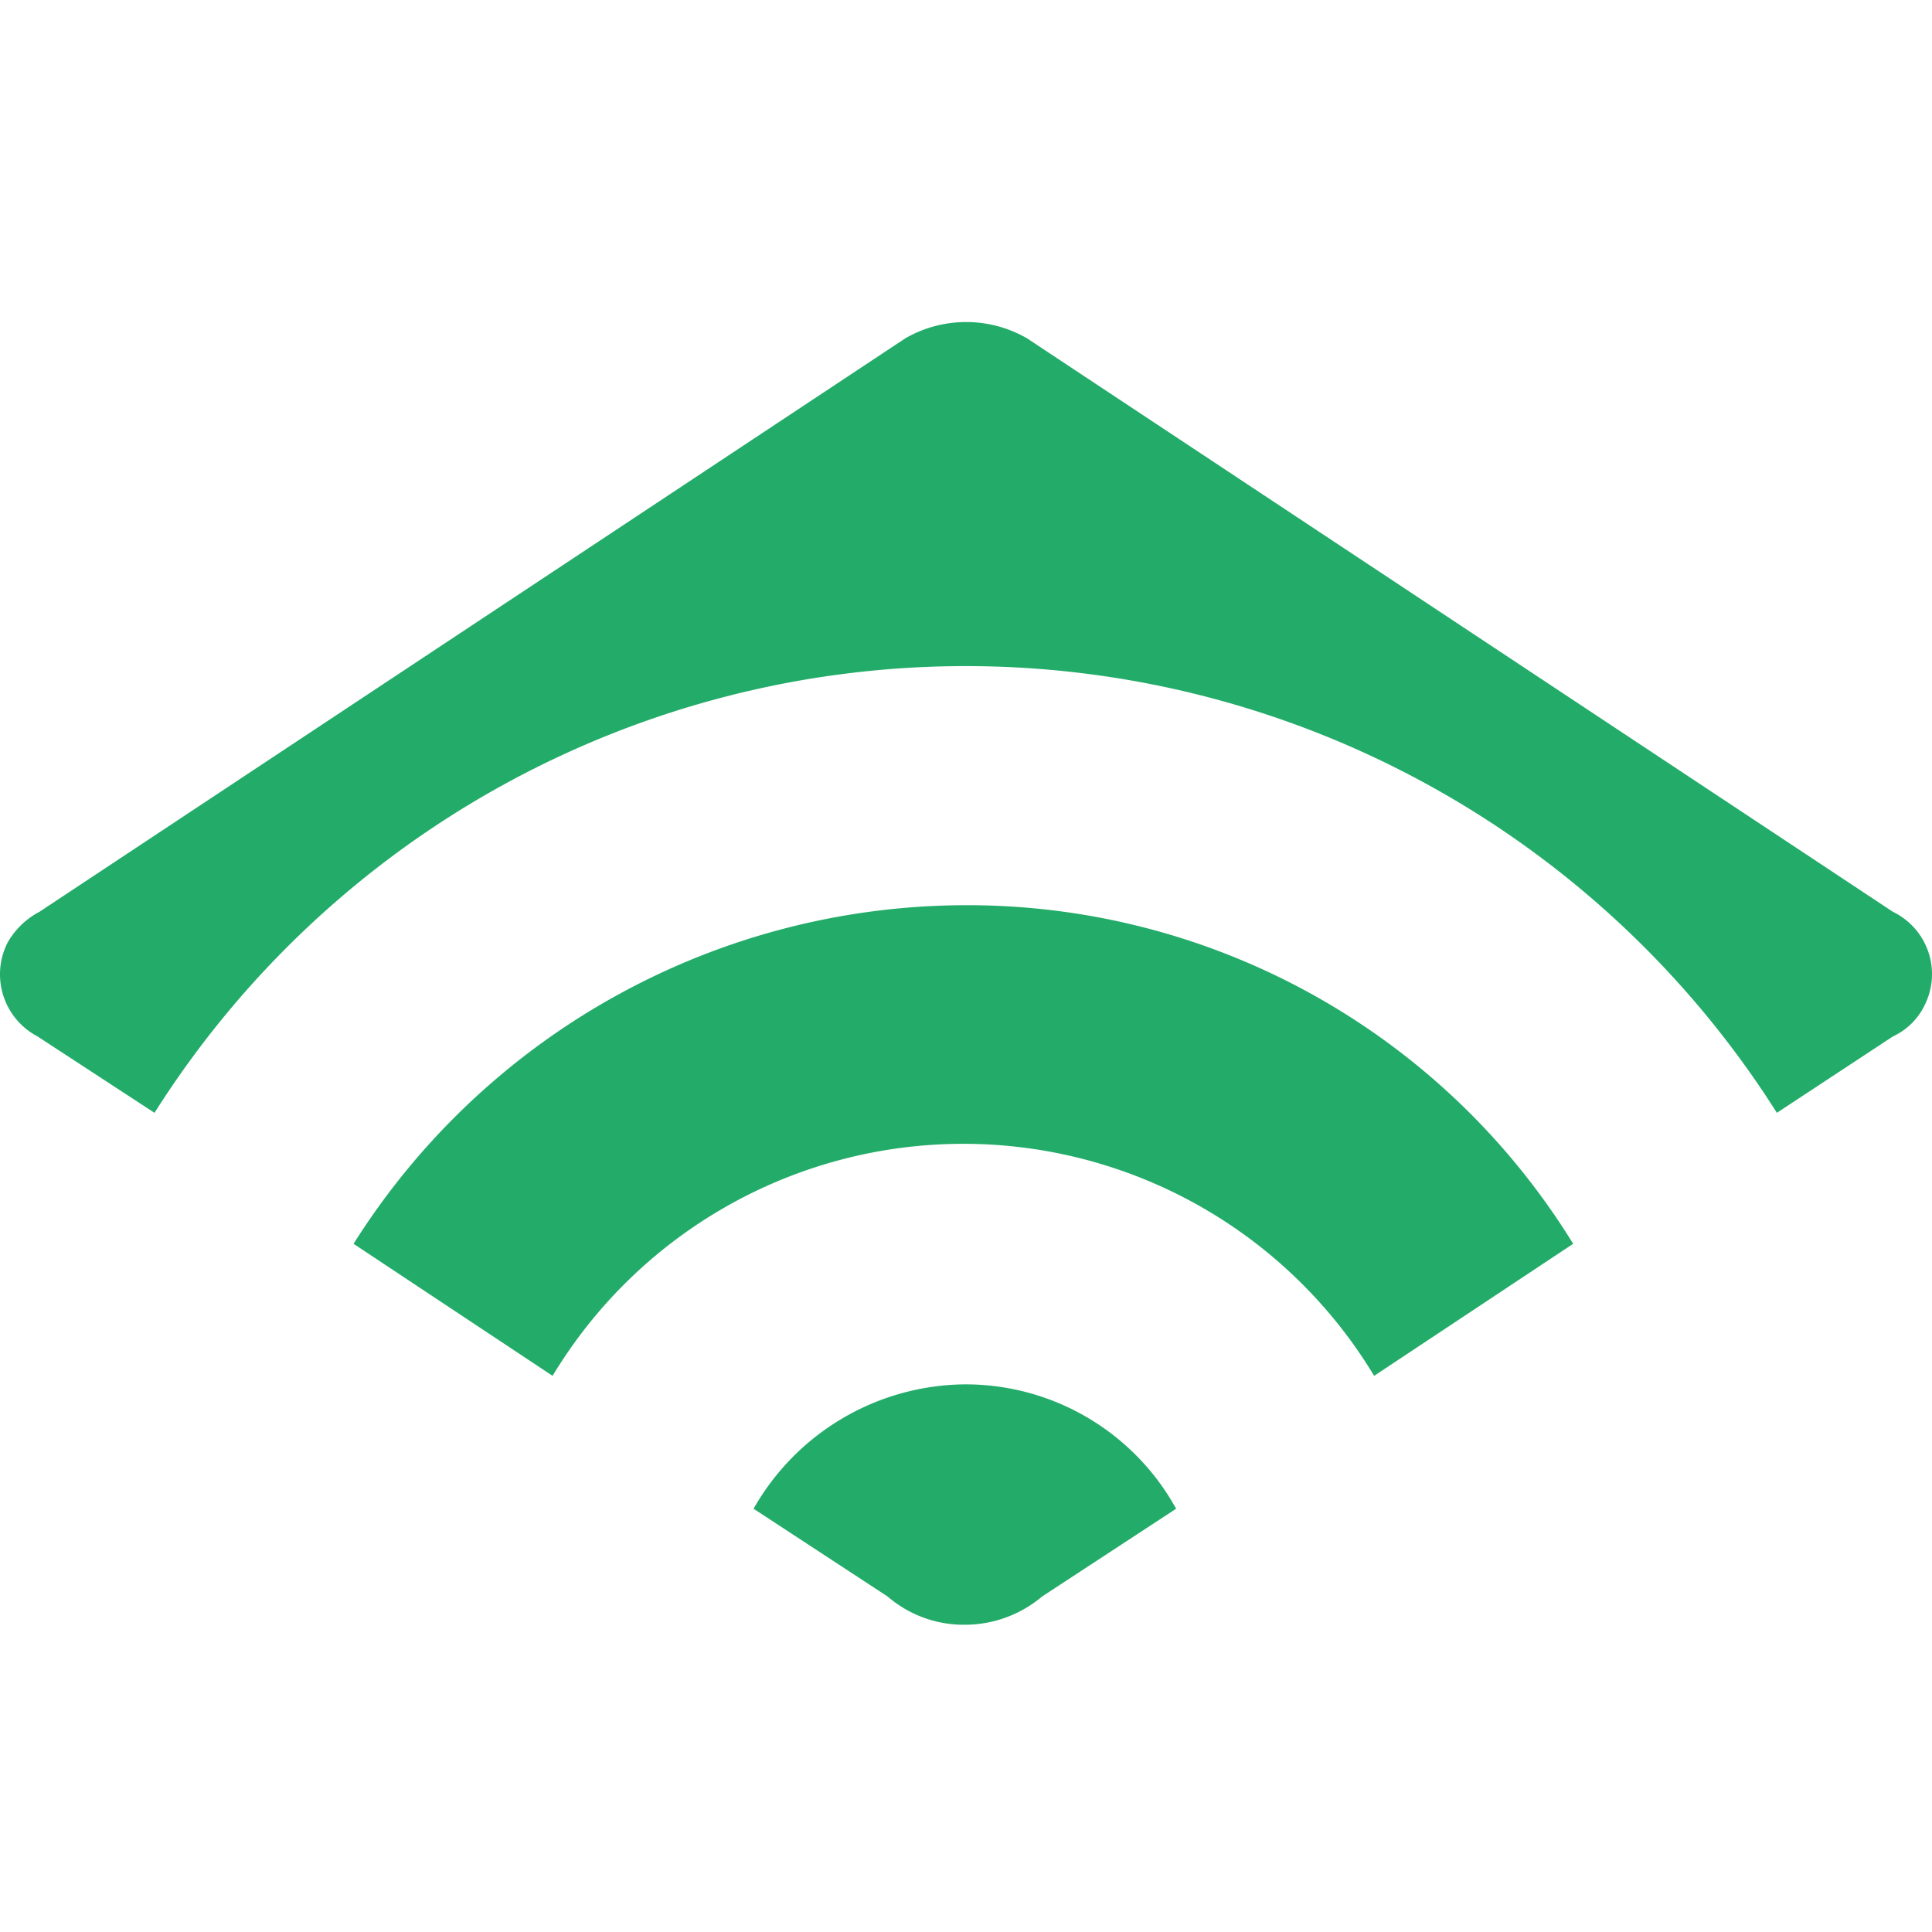 <svg xmlns="http://www.w3.org/2000/svg" xmlns:xlink="http://www.w3.org/1999/xlink" width="72" height="72" viewBox="0 0 72 72">
    <linearGradient id="b" x1="0.649" y1="-4.031" x2="0.649" y2="-2.617" gradientUnits="objectBoundingBox">
        <stop offset="0" stop-color="#efc119"/>
        <stop offset="0.331" stop-color="#92c84e"/>
        <stop offset="0.486" stop-color="#71bf5b"/>
        <stop offset="0.751" stop-color="#15b158"/>
        <stop offset="0.903" stop-color="#23ac69"/>
        <stop offset="1" stop-color="#23ac69"/>
    </linearGradient>
    <g class="b" transform="translate(-1366 -753)">
        <g transform="translate(1345.183 511.726)">
            <path fill="url(#b)"
                  d="M22.287,275.254l32.269-21.372a4.542,4.542,0,0,1,4.535,0L91.36,275.254a2.58,2.58,0,0,1,1.2,3.445,2.469,2.469,0,0,1-1.2,1.2l-4.324,2.847a35.771,35.771,0,0,0-60.461,0l-4.359-2.847a2.614,2.614,0,0,1-1.125-3.48A2.919,2.919,0,0,1,22.287,275.254Zm34.484-.246a27.009,27.009,0,0,0-22.778,12.619l7.417,4.921a17.874,17.874,0,0,1,30.617,0l7.417-4.921A26.5,26.5,0,0,0,56.771,275.008Zm0,17.857A9.148,9.148,0,0,0,48.9,297.5l4.992,3.269a4.356,4.356,0,0,0,2.882,1.055,4.474,4.474,0,0,0,2.882-1.055l4.992-3.269A8.963,8.963,0,0,0,56.771,292.865Z"/>
        </g>
    </g>
</svg>
